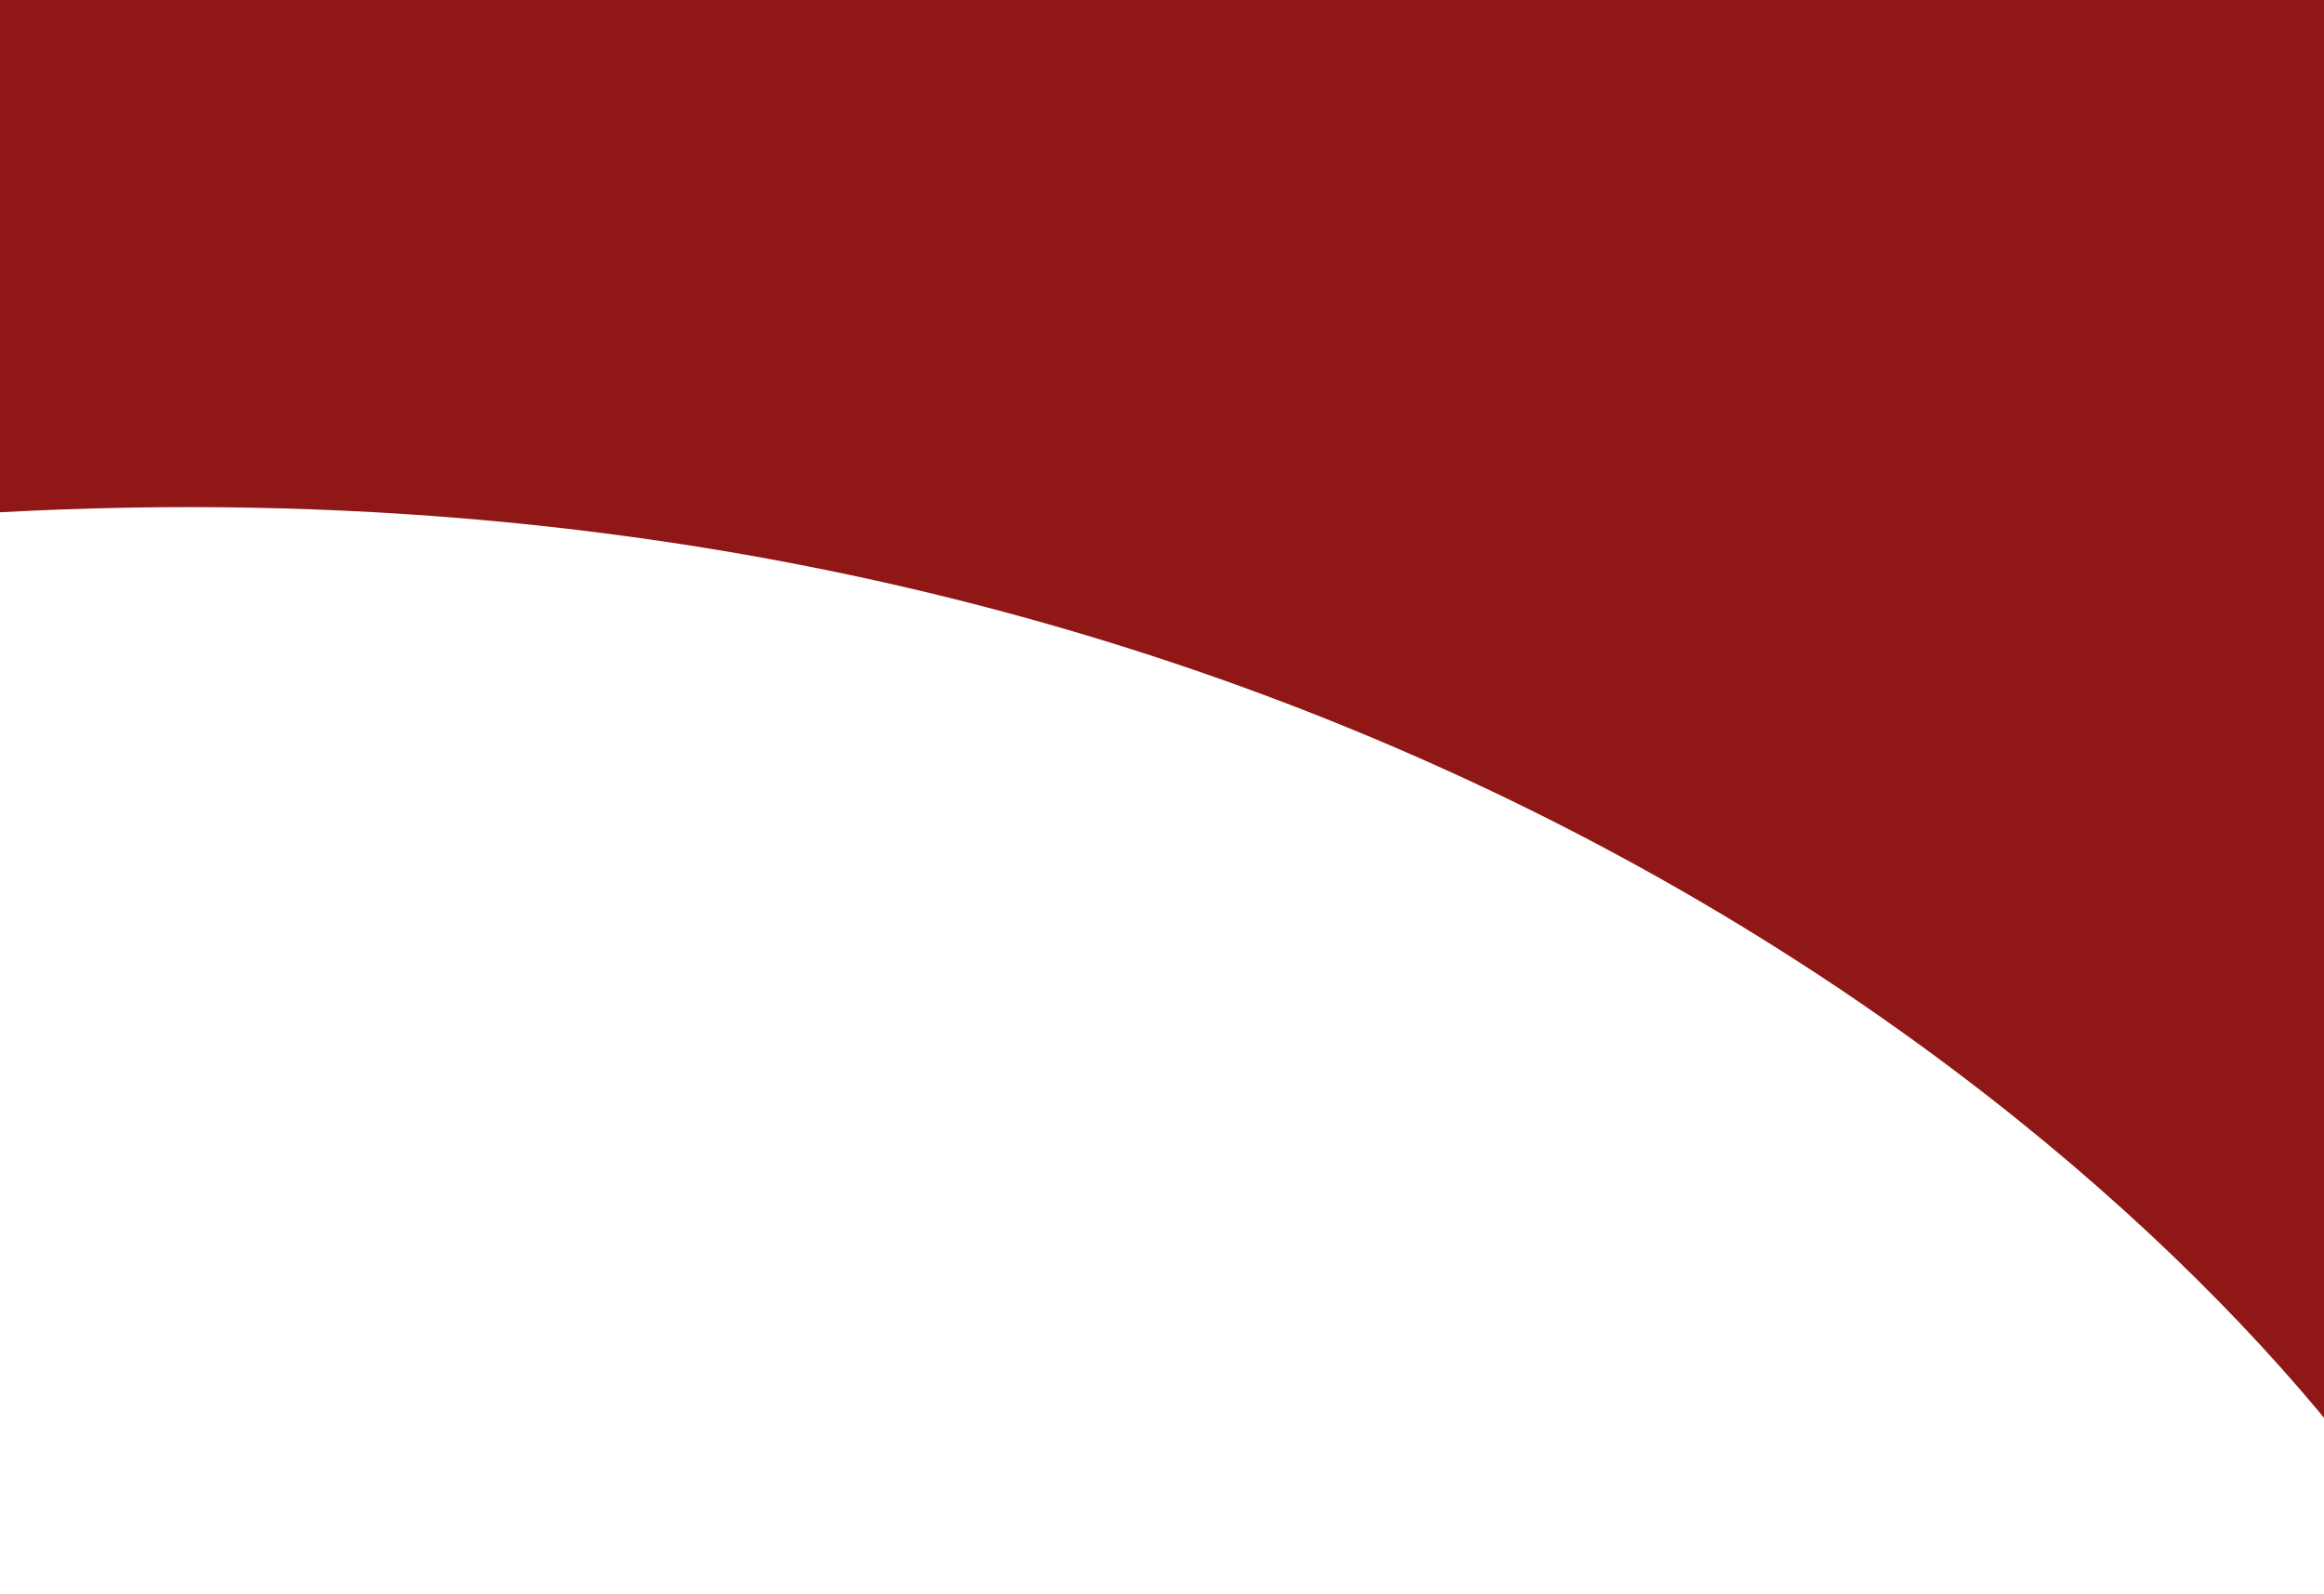 <svg width="360" height="247" viewBox="0 0 360 247" fill="none" xmlns="http://www.w3.org/2000/svg">
<g filter="url(#filter0_d)">
<path d="M-10 69C206.079 53.4 336.7 169.167 375 229V-266H-10V69Z" fill="#8F1816"/>
</g>
<defs>
<filter id="filter0_d" x="-17" y="-266" width="399" height="513" filterUnits="userSpaceOnUse" color-interpolation-filters="sRGB">
<feFlood flood-opacity="0" result="BackgroundImageFix"/>
<feColorMatrix in="SourceAlpha" type="matrix" values="0 0 0 0 0 0 0 0 0 0 0 0 0 0 0 0 0 0 127 0"/>
<feOffset dy="11"/>
<feGaussianBlur stdDeviation="3.5"/>
<feColorMatrix type="matrix" values="0 0 0 0 0 0 0 0 0 0 0 0 0 0 0 0 0 0 0.25 0"/>
<feBlend mode="normal" in2="BackgroundImageFix" result="effect1_dropShadow"/>
<feBlend mode="normal" in="SourceGraphic" in2="effect1_dropShadow" result="shape"/>
</filter>
</defs>
</svg>
